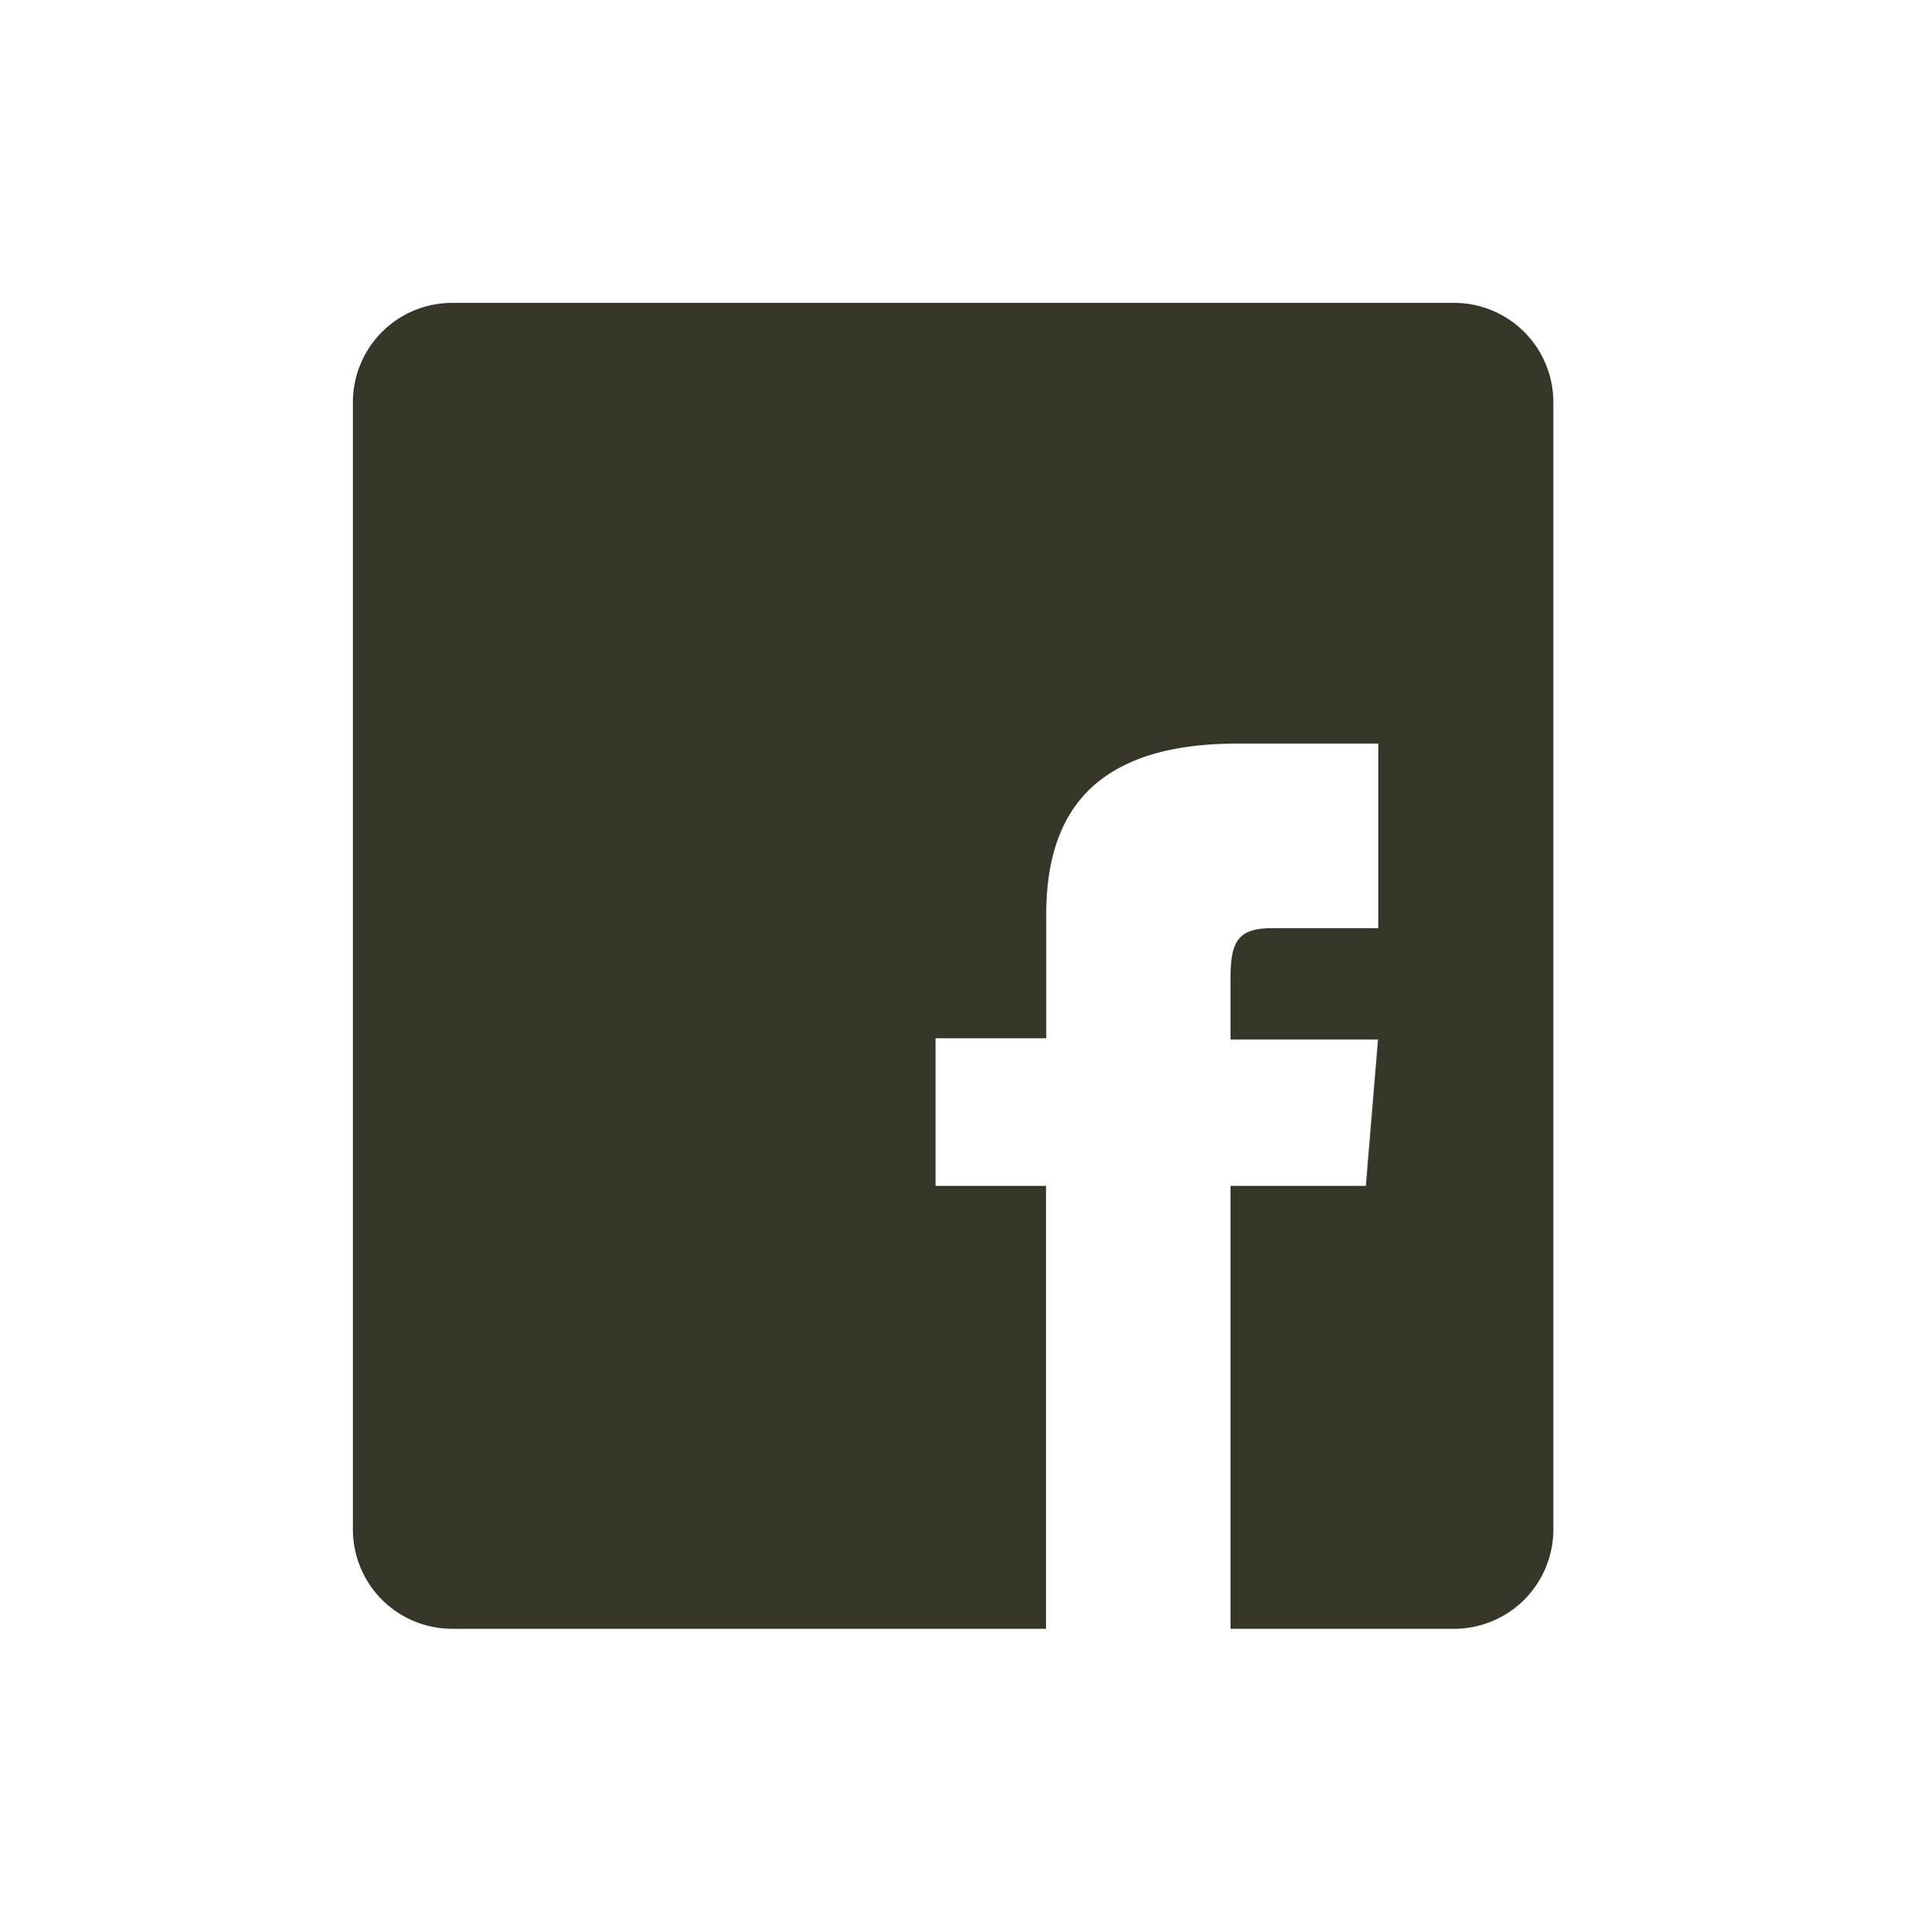 <svg id="Login" xmlns="http://www.w3.org/2000/svg" viewBox="0 0 76.75 77.75"><defs><style>.cls-1{fill:#363629;}</style></defs><title>fb</title><path class="cls-1" d="M58.54,12.19H18.21a4,4,0,0,0-4,4V61.56a4,4,0,0,0,4,4H42.12V47.73H37.67V41.79h4.46v-5c0-4.5,2.37-6.86,7.71-6.86h5.66v7.43H51.21c-1.37,0-1.66.56-1.66,2v2.48h5.94L55,47.73H49.55V65.56h9a4,4,0,0,0,4-4V16.19A4,4,0,0,0,58.54,12.19Z"/></svg>